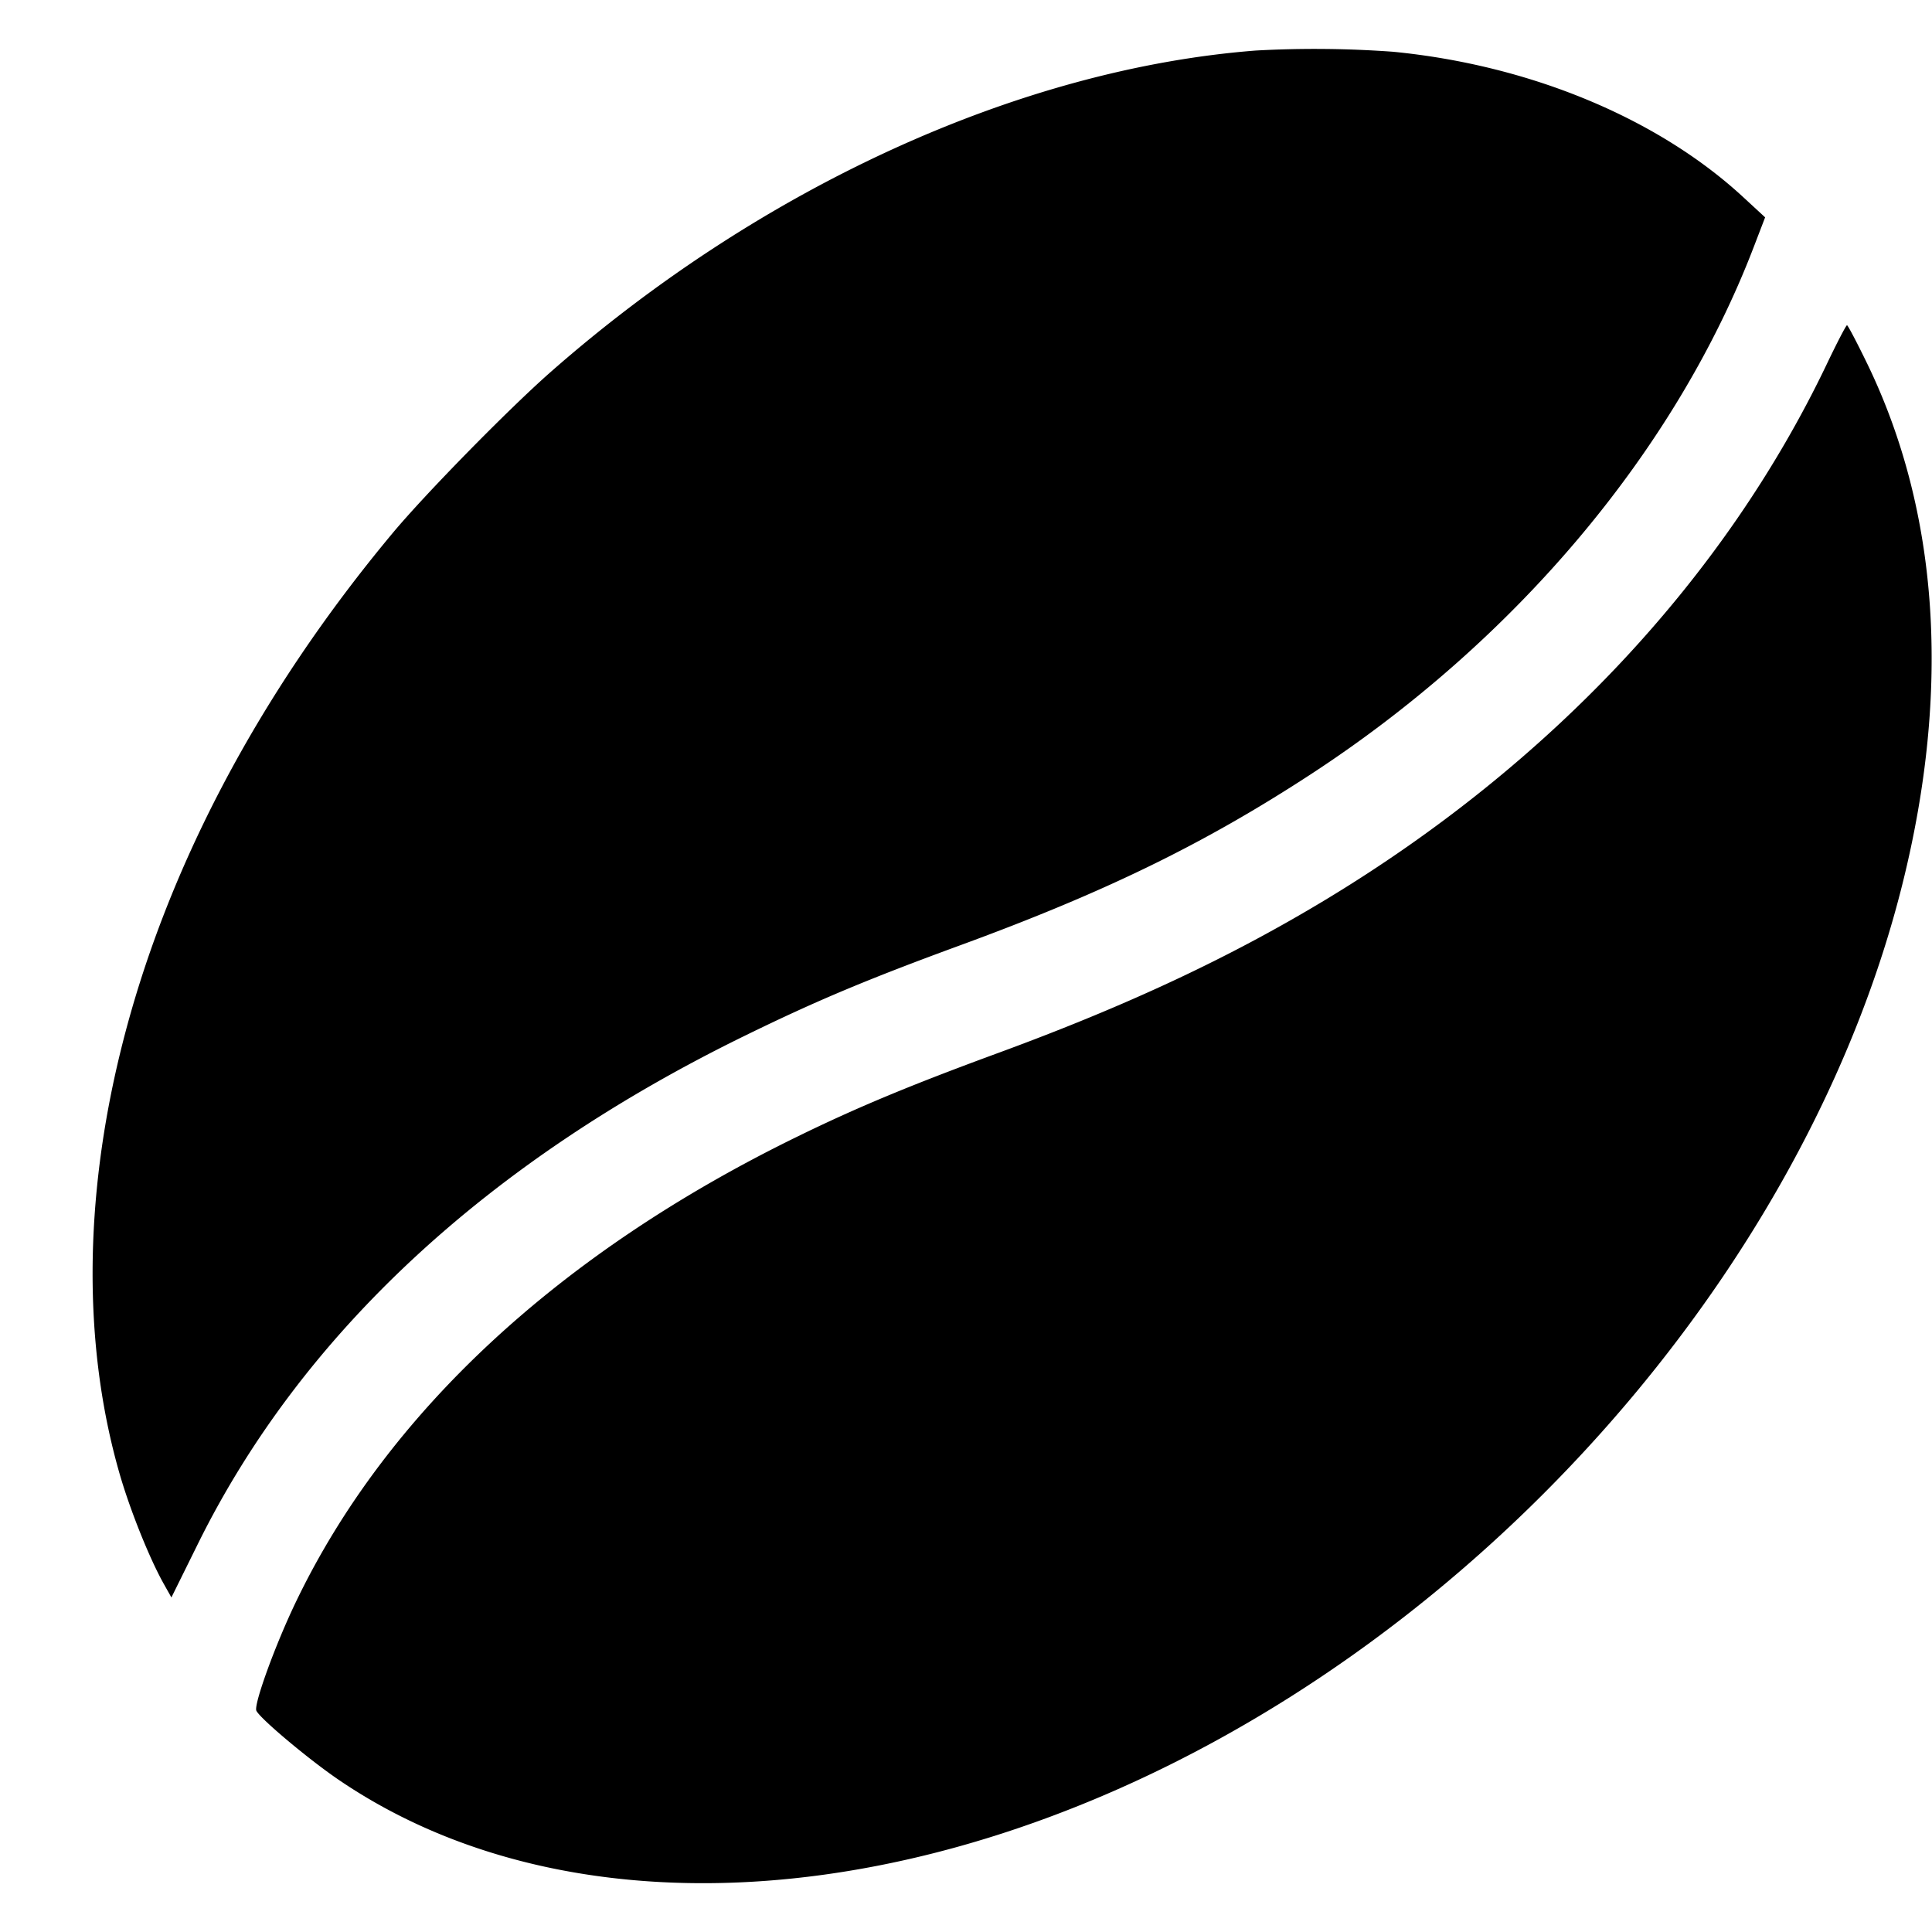 <svg xmlns="http://www.w3.org/2000/svg" width="32" height="32"><path d="M20.8.837c-3.907.304-8.19 2.257-11.68 5.325-.696.612-2.08 2.023-2.621 2.673-2.225 2.669-3.769 5.606-4.496 8.553-.617 2.497-.626 4.918-.025 7.012.171.597.492 1.399.729 1.824l.132.235.443-.896c1.719-3.473 4.794-6.327 9.065-8.413 1.182-.578 2.026-.932 3.573-1.499 2.391-.877 4.026-1.675 5.787-2.824 3.402-2.22 6.047-5.367 7.339-8.732l.19-.495-.365-.337c-1.415-1.306-3.535-2.186-5.8-2.406A17.903 17.903 0 0 0 20.8.837m9.452 5.205c-1.691 3.533-4.571 6.61-8.296 8.86-1.585.957-3.282 1.752-5.422 2.538-1.457.535-2.348.906-3.334 1.389-3.942 1.926-6.798 4.578-8.299 7.704-.342.711-.7 1.698-.655 1.801.056.126.859.801 1.359 1.142 3.44 2.347 8.586 2.282 13.622-.172 5.952-2.901 10.795-8.682 12.285-14.669.8-3.213.603-6.149-.577-8.595-.174-.359-.328-.653-.343-.653-.015 0-.168.294-.34.655" fill-rule="evenodd"/></svg>